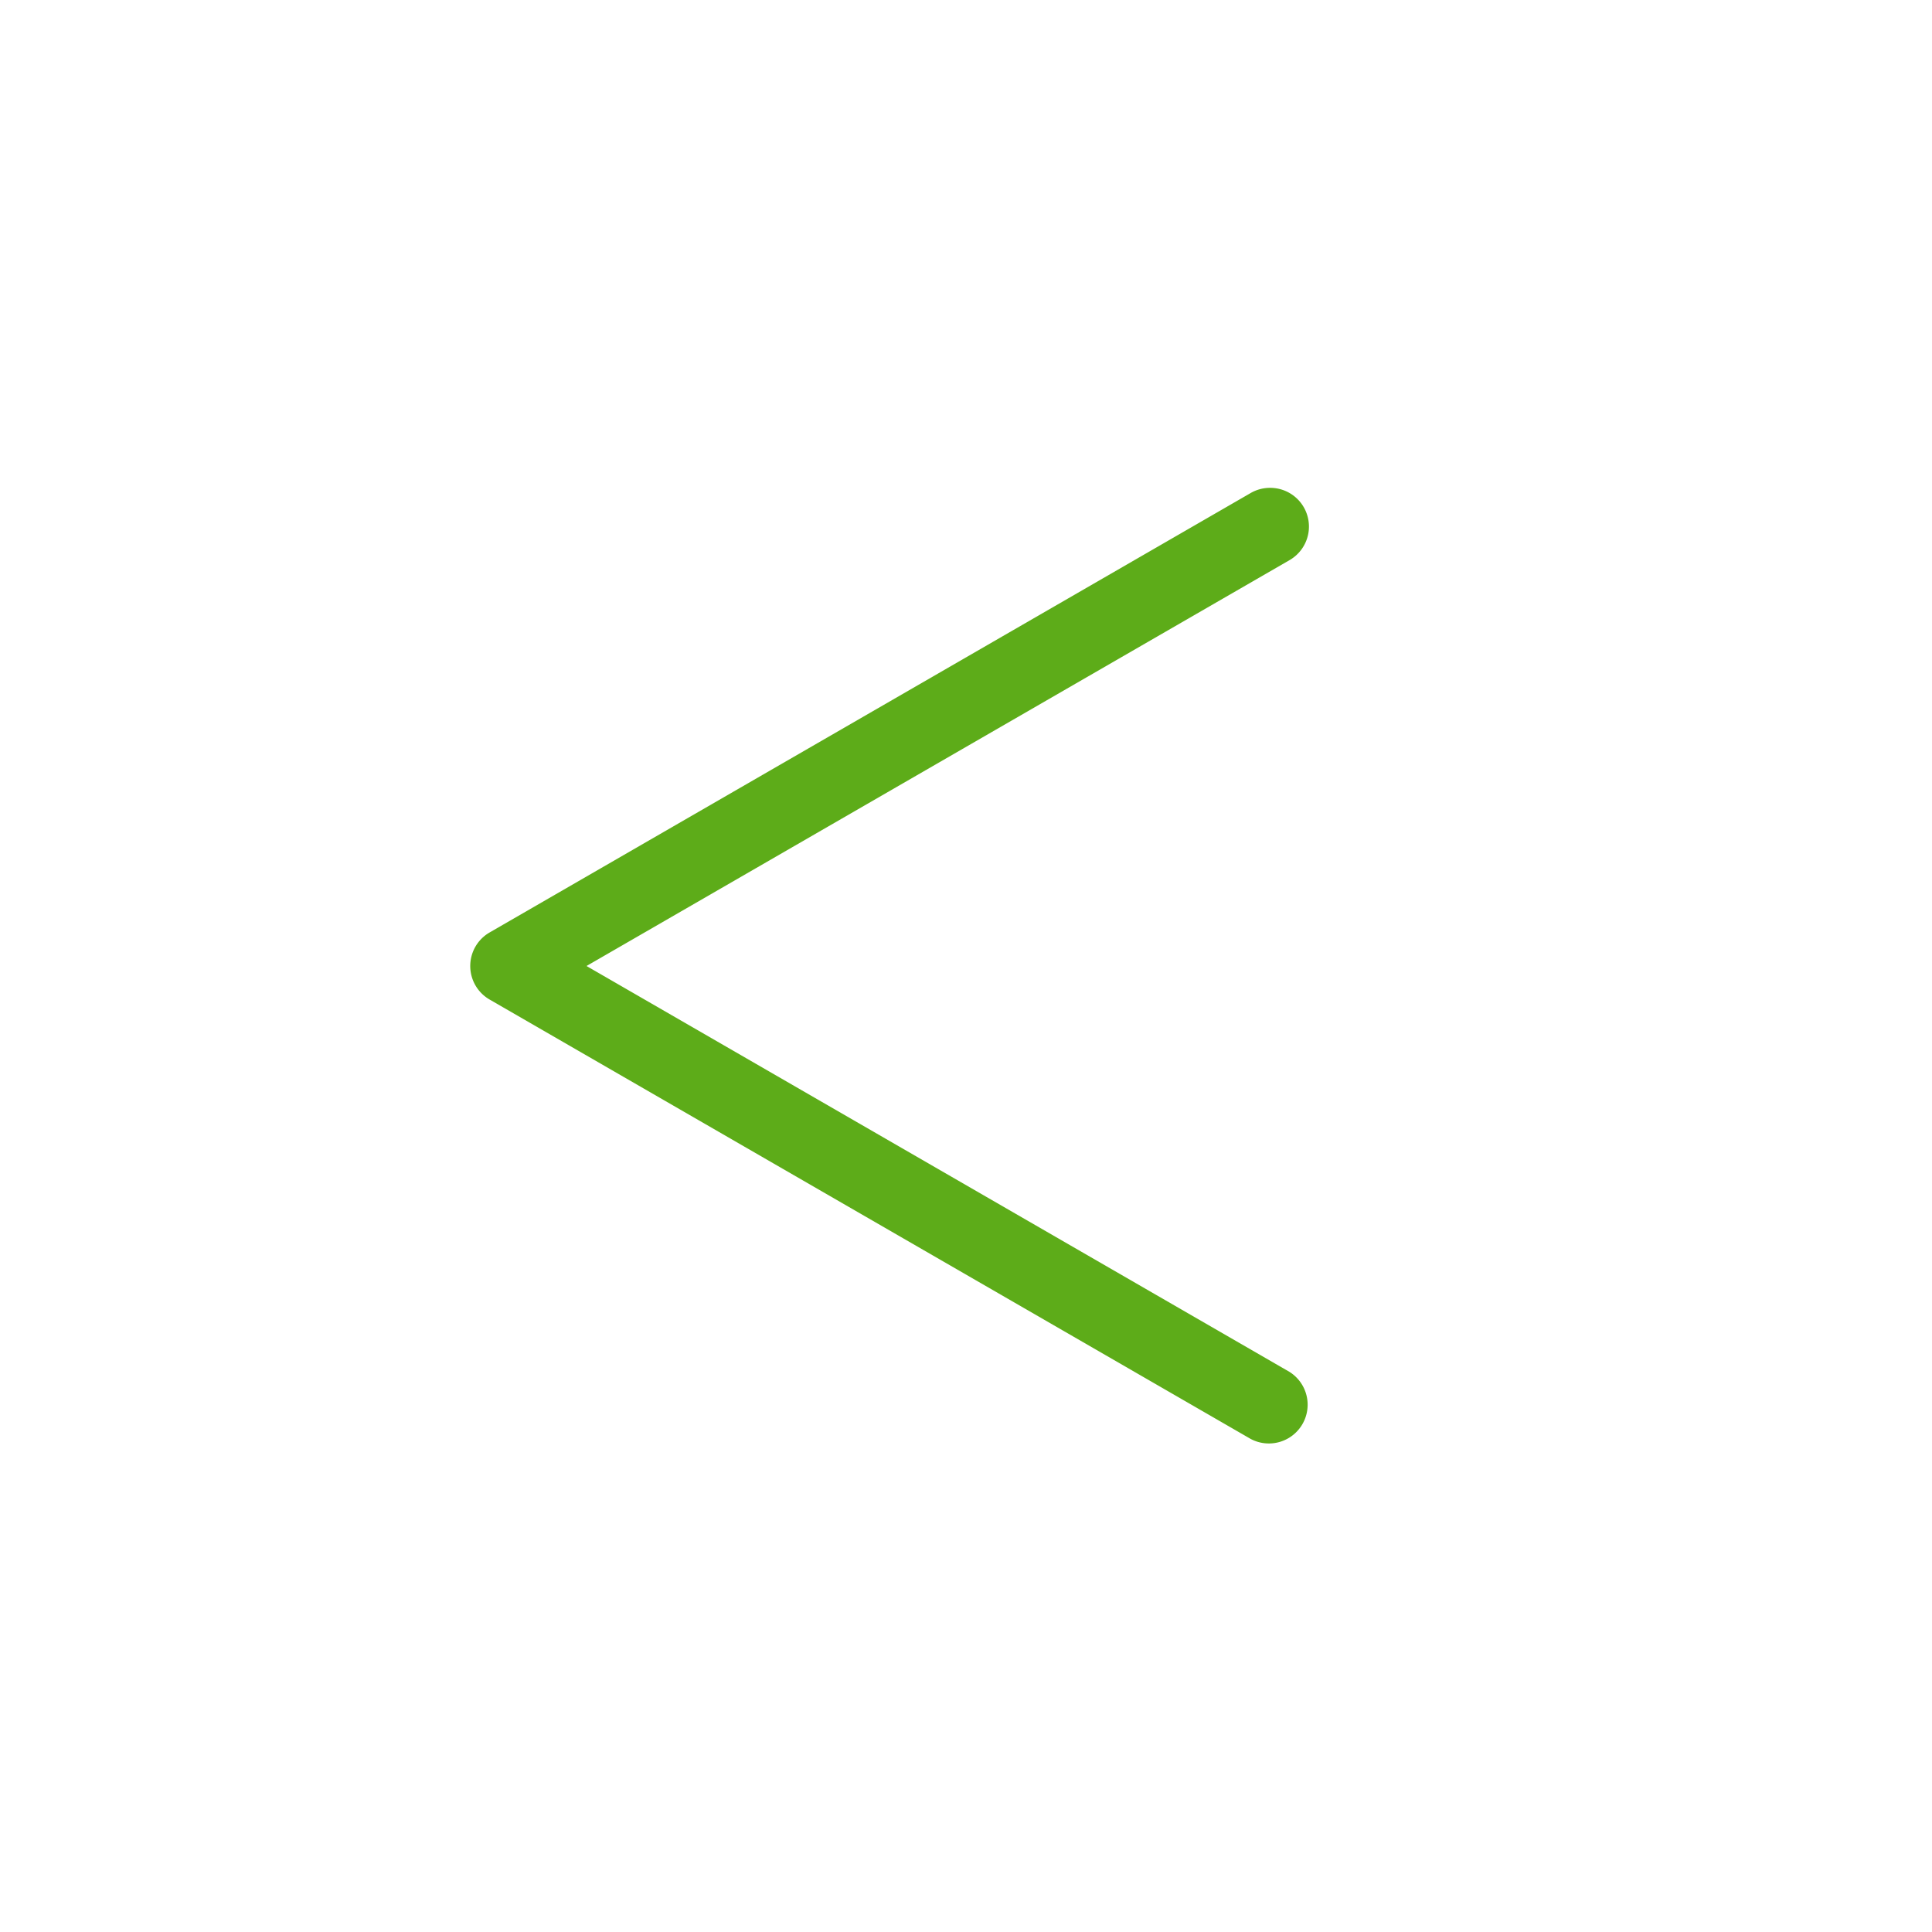 <svg width="47" height="47" fill="none" xmlns="http://www.w3.org/2000/svg"><g clip-path="url(#clip0)"><path d="M30.895 11.868a.942.942 0 01.473 1.76l-17.1 9.872 17.1 9.873a.943.943 0 01-.943 1.632L11.911 24.316a.942.942 0 010-1.632l18.514-10.69a.937.937 0 01.47-.126z" fill="#5DAC19"/></g><defs><clipPath id="clip0"><path fill="#fff" transform="rotate(-180 23.25 23.25)" d="M0 0h46v46H0z"/></clipPath></defs></svg>